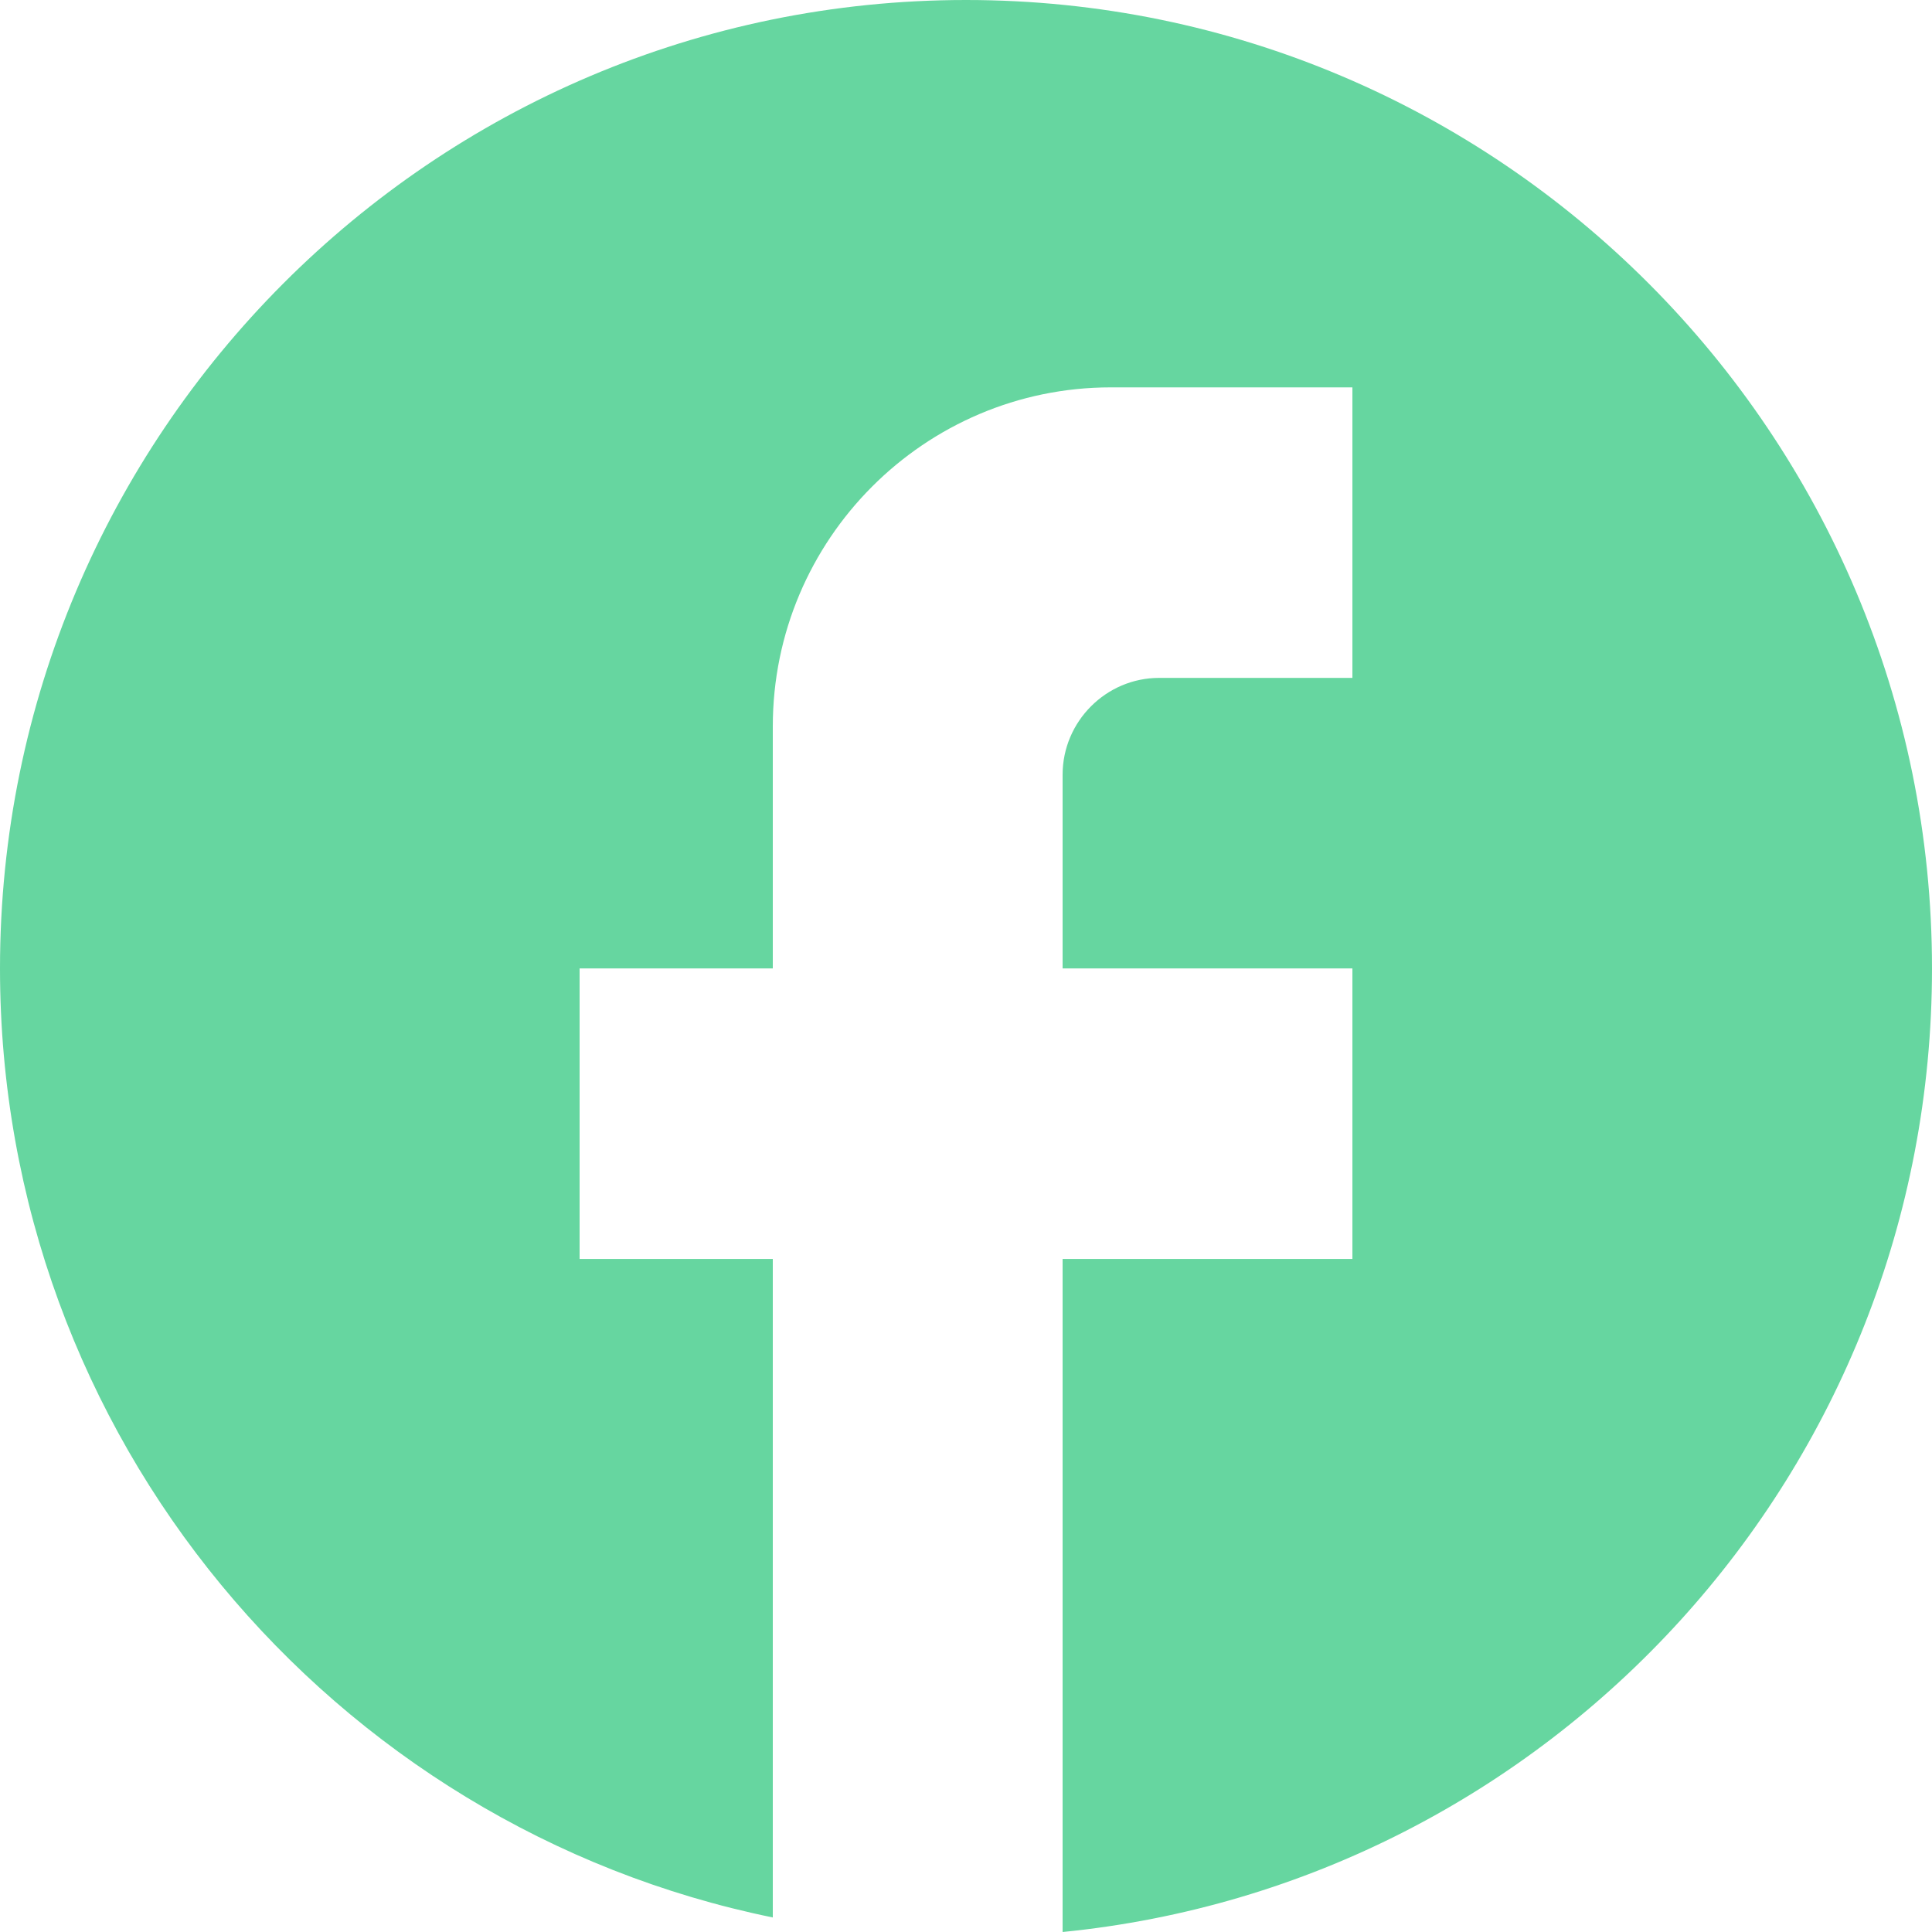 <svg width="40" height="40" viewBox="0 0 40 40" fill="none" xmlns="http://www.w3.org/2000/svg">
<path d="M40 20.05C40 8.982 31.04 0 20 0C8.96 0 -0 8.982 -0 20.05C-0 29.754 6.88 37.835 16 39.699V26.065H12V20.05H16V15.038C16 11.168 19.14 8.02 23 8.02H28V14.035H24C22.9 14.035 22 14.937 22 16.04V20.05H28V26.065H22V40C32.1 38.998 40 30.456 40 20.05Z" fill="#66D6A0"/>
</svg>

